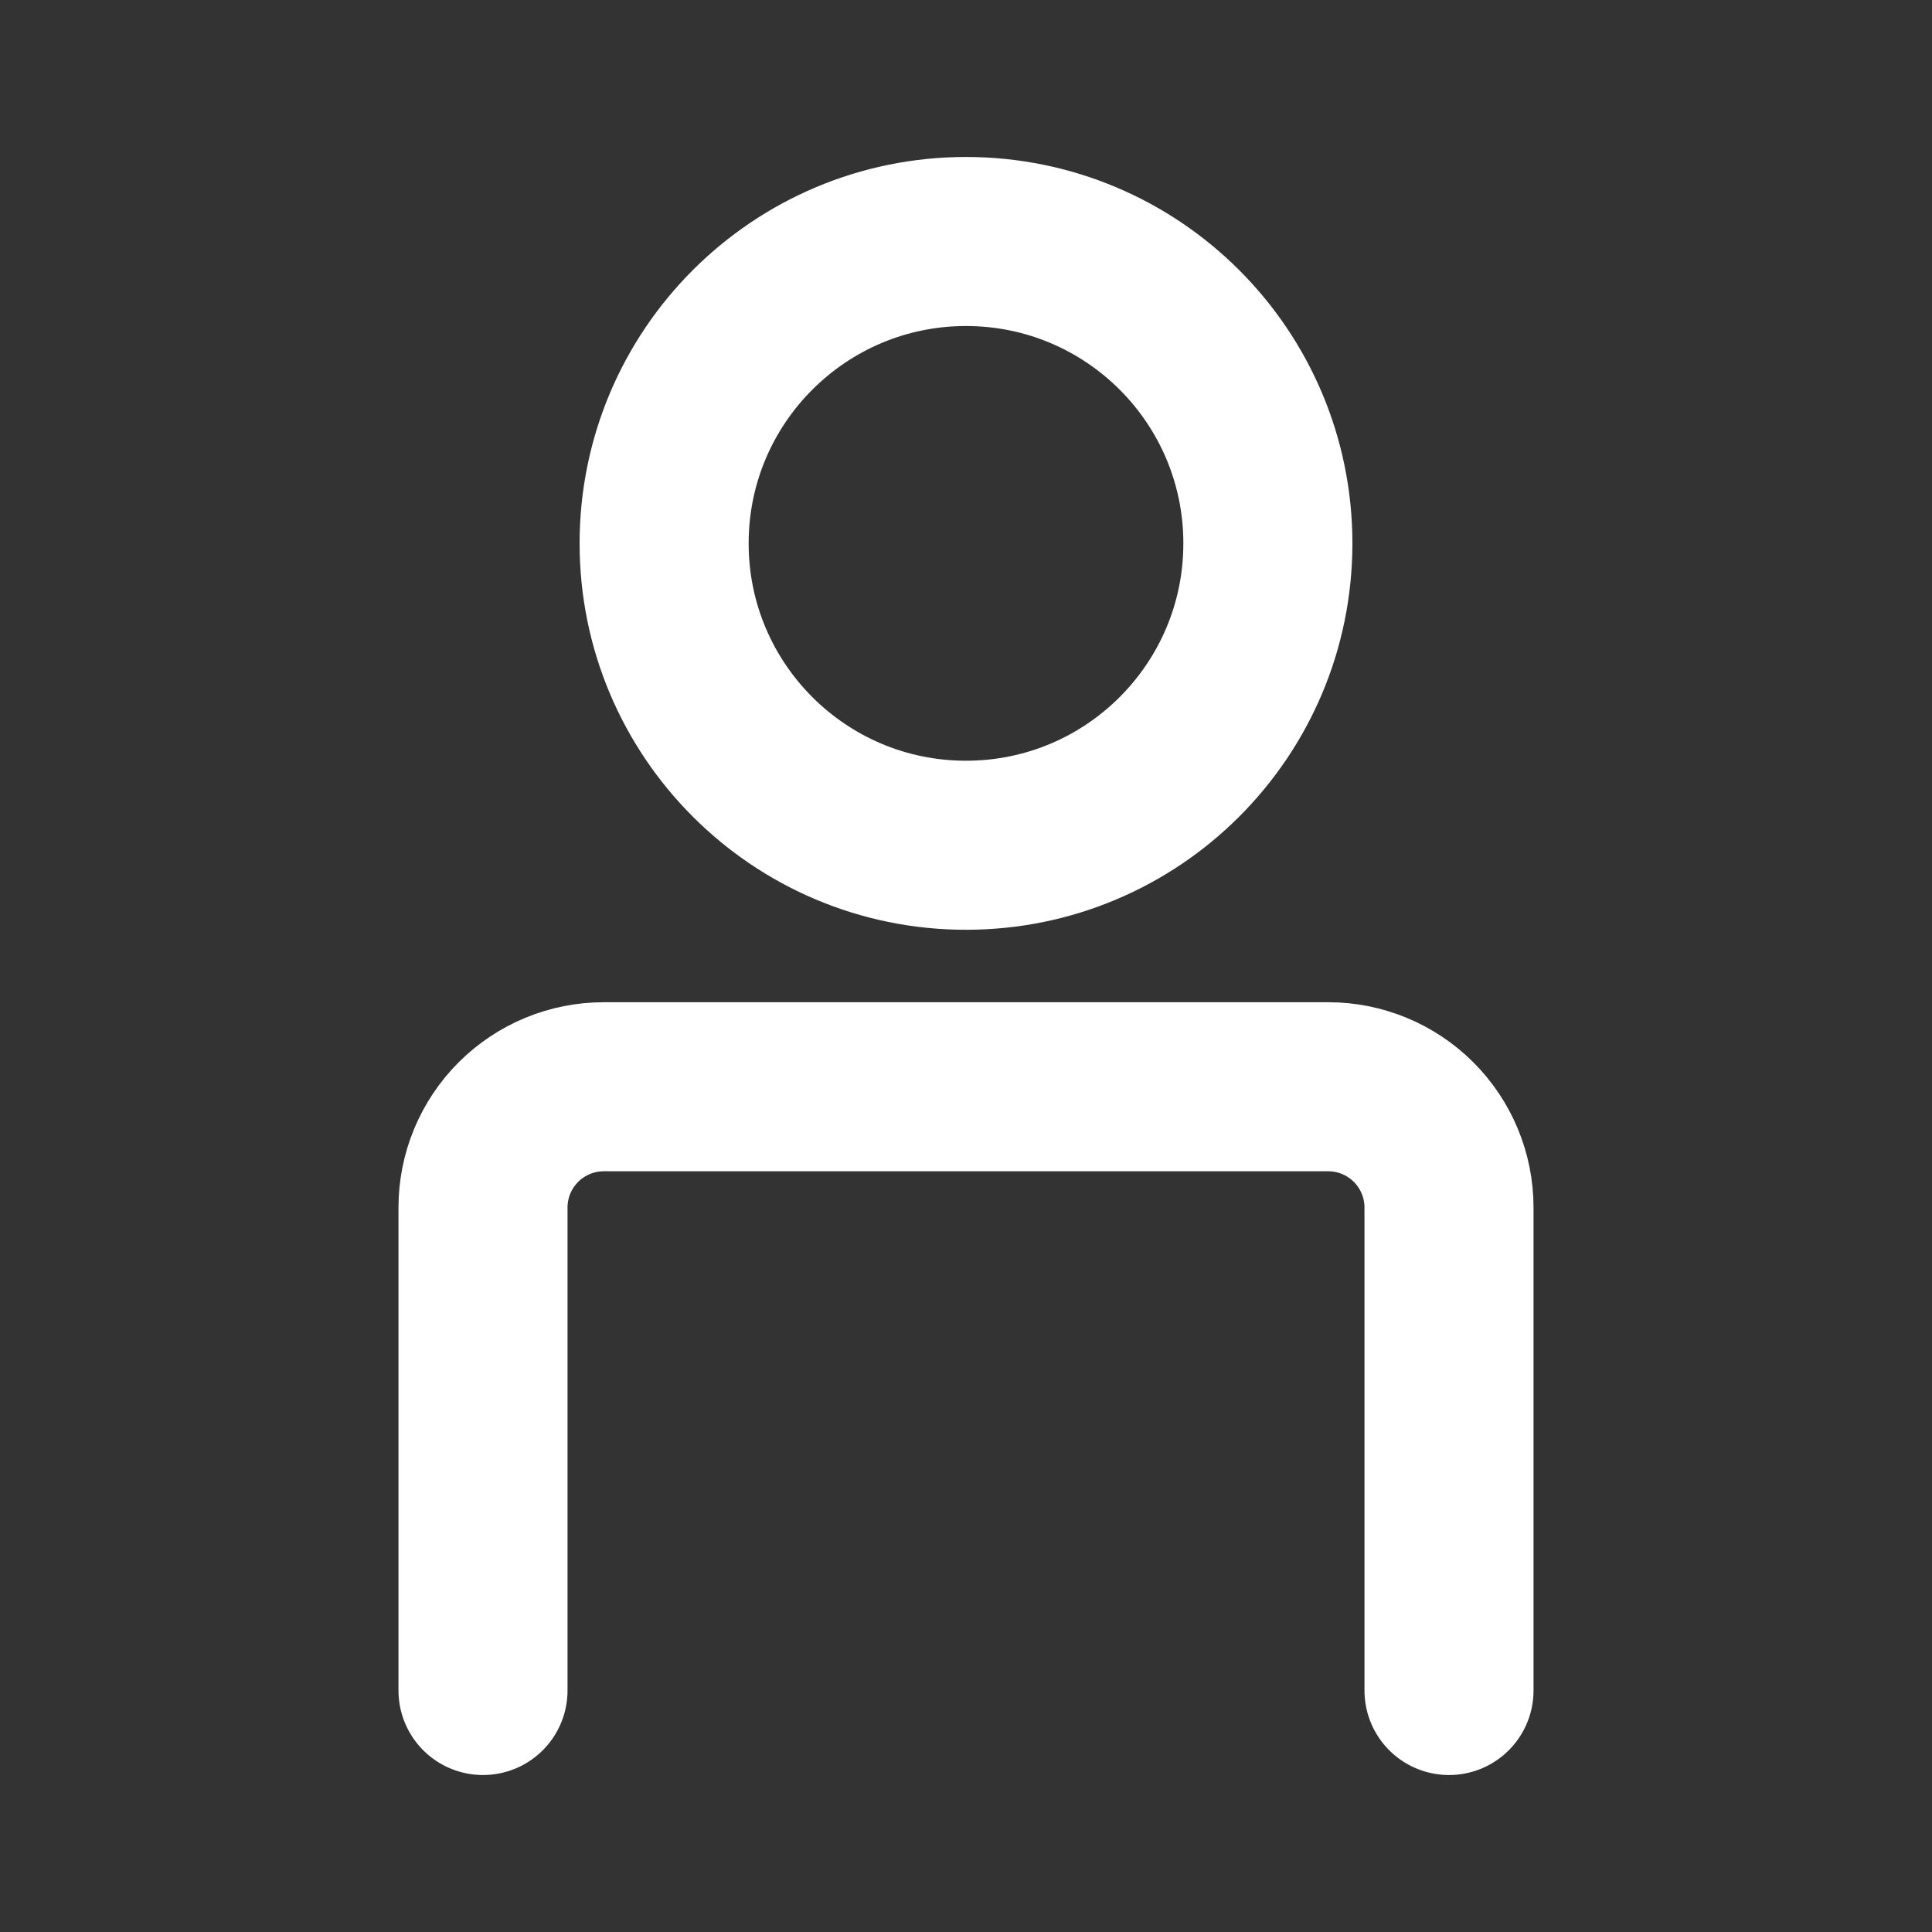 <svg width="80" height="80" viewBox="0 0 80 80" fill="none" xmlns="http://www.w3.org/2000/svg">
<rect x="0" y="0" width="80" height="80" fill="#333333" stroke="none"/>
<path d="M40 35C46.904 35 52.5 29.404 52.5 22.5C52.5 15.596 46.904 10 40 10C33.096 10 27.5 15.596 27.5 22.5C27.5 29.404 33.096 35 40 35Z" stroke="white" stroke-width="7" stroke-linecap="round" stroke-linejoin="round"/>
<path d="M20 70V50C20 48.674 20.527 47.402 21.465 46.465C22.402 45.527 23.674 45 25 45H55C56.326 45 57.598 45.527 58.535 46.465C59.473 47.402 60 48.674 60 50V70" stroke="white" stroke-width="7" stroke-linecap="round" stroke-linejoin="round"/>
</svg>
